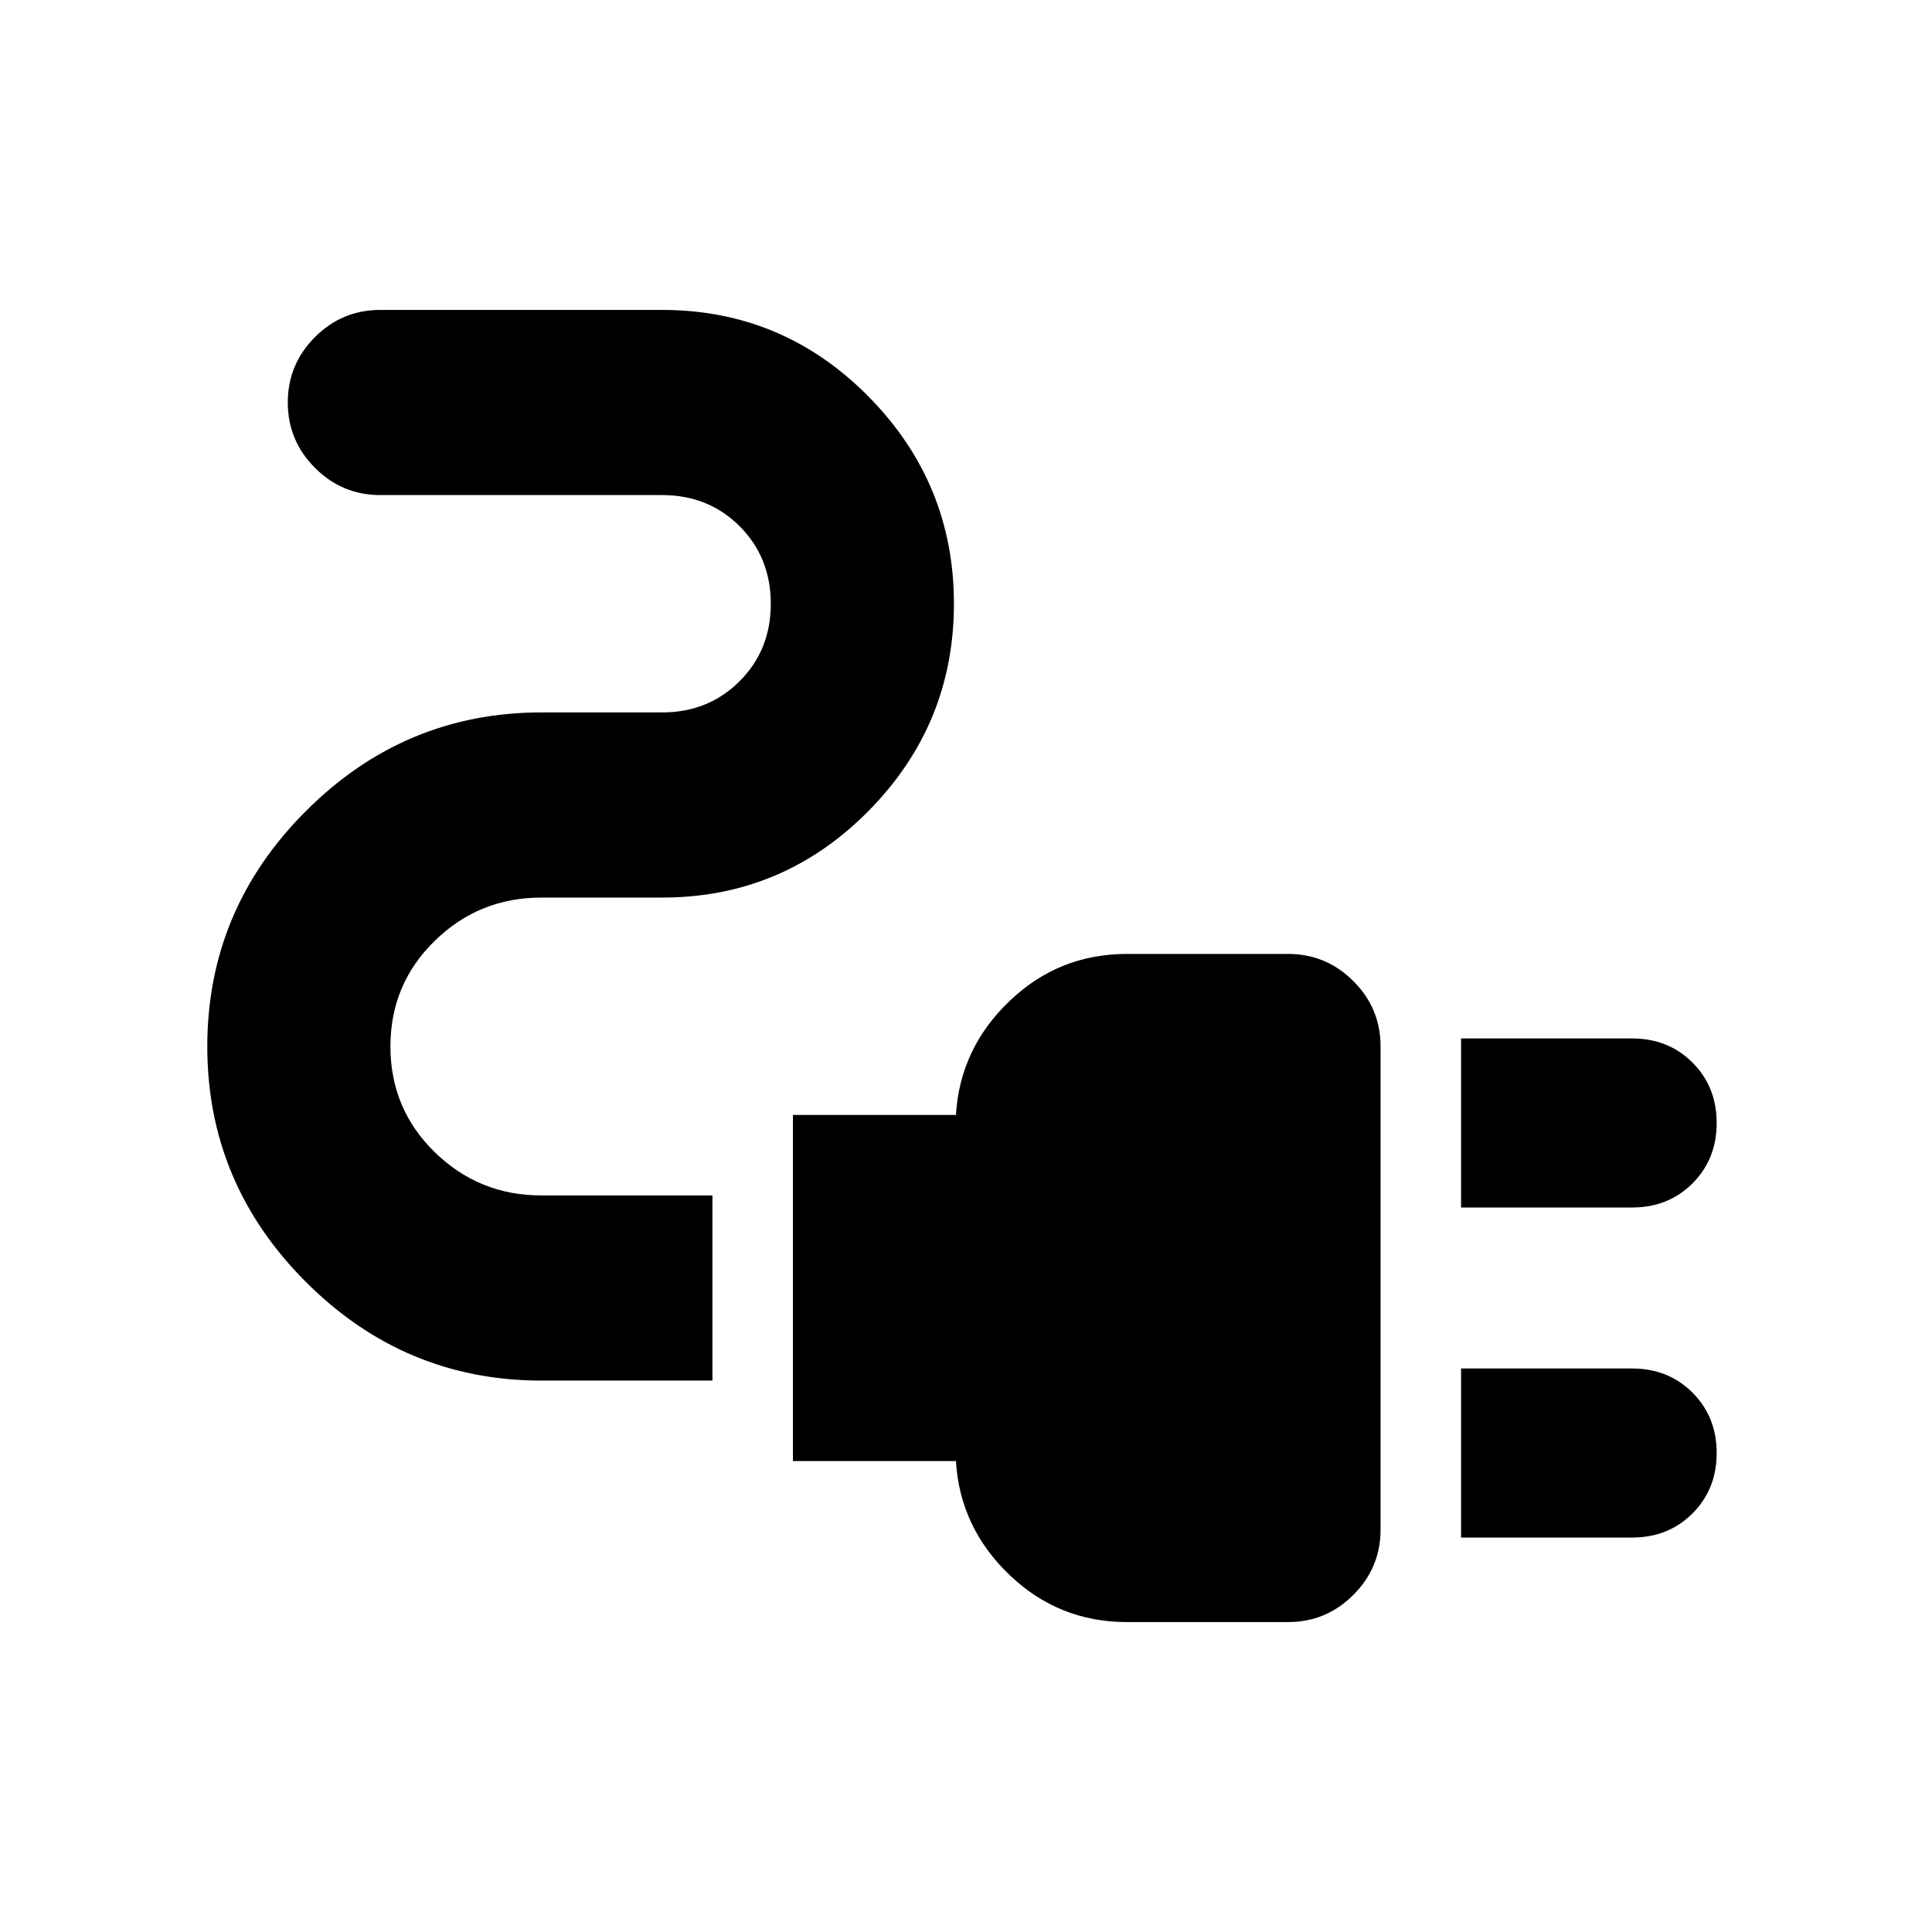 <svg xmlns="http://www.w3.org/2000/svg" height="24" width="24"><path d="M18.15 15v-2.1h2.125q.45 0 .75.3t.3.75q0 .45-.3.75t-.75.3Zm0 4.1V17h2.125q.45 0 .75.3t.3.75q0 .45-.3.75t-.75.3ZM14 20.15q-.85 0-1.462-.588-.613-.587-.663-1.412H9.85v-4.3h2.025q.05-.825.663-1.412.612-.588 1.462-.588h2q.475 0 .812.338.338.337.338.812v6q0 .475-.338.812-.337.338-.812.338Zm-7.275-3q-1.7 0-2.925-1.225Q2.575 14.7 2.575 13q0-1.7 1.225-2.925Q5.025 8.85 6.725 8.85h1.5q.575 0 .963-.388.387-.387.387-.962t-.387-.963Q8.8 6.15 8.225 6.15h-3.5q-.475 0-.812-.338-.338-.337-.338-.812 0-.475.338-.813.337-.337.812-.337h3.5q1.5 0 2.563 1.075Q11.85 6 11.85 7.5q0 1.5-1.062 2.575-1.063 1.075-2.563 1.075h-1.5q-.775 0-1.325.538-.55.537-.55 1.312t.55 1.312q.55.538 1.325.538H8.85v2.3Z"/></svg>